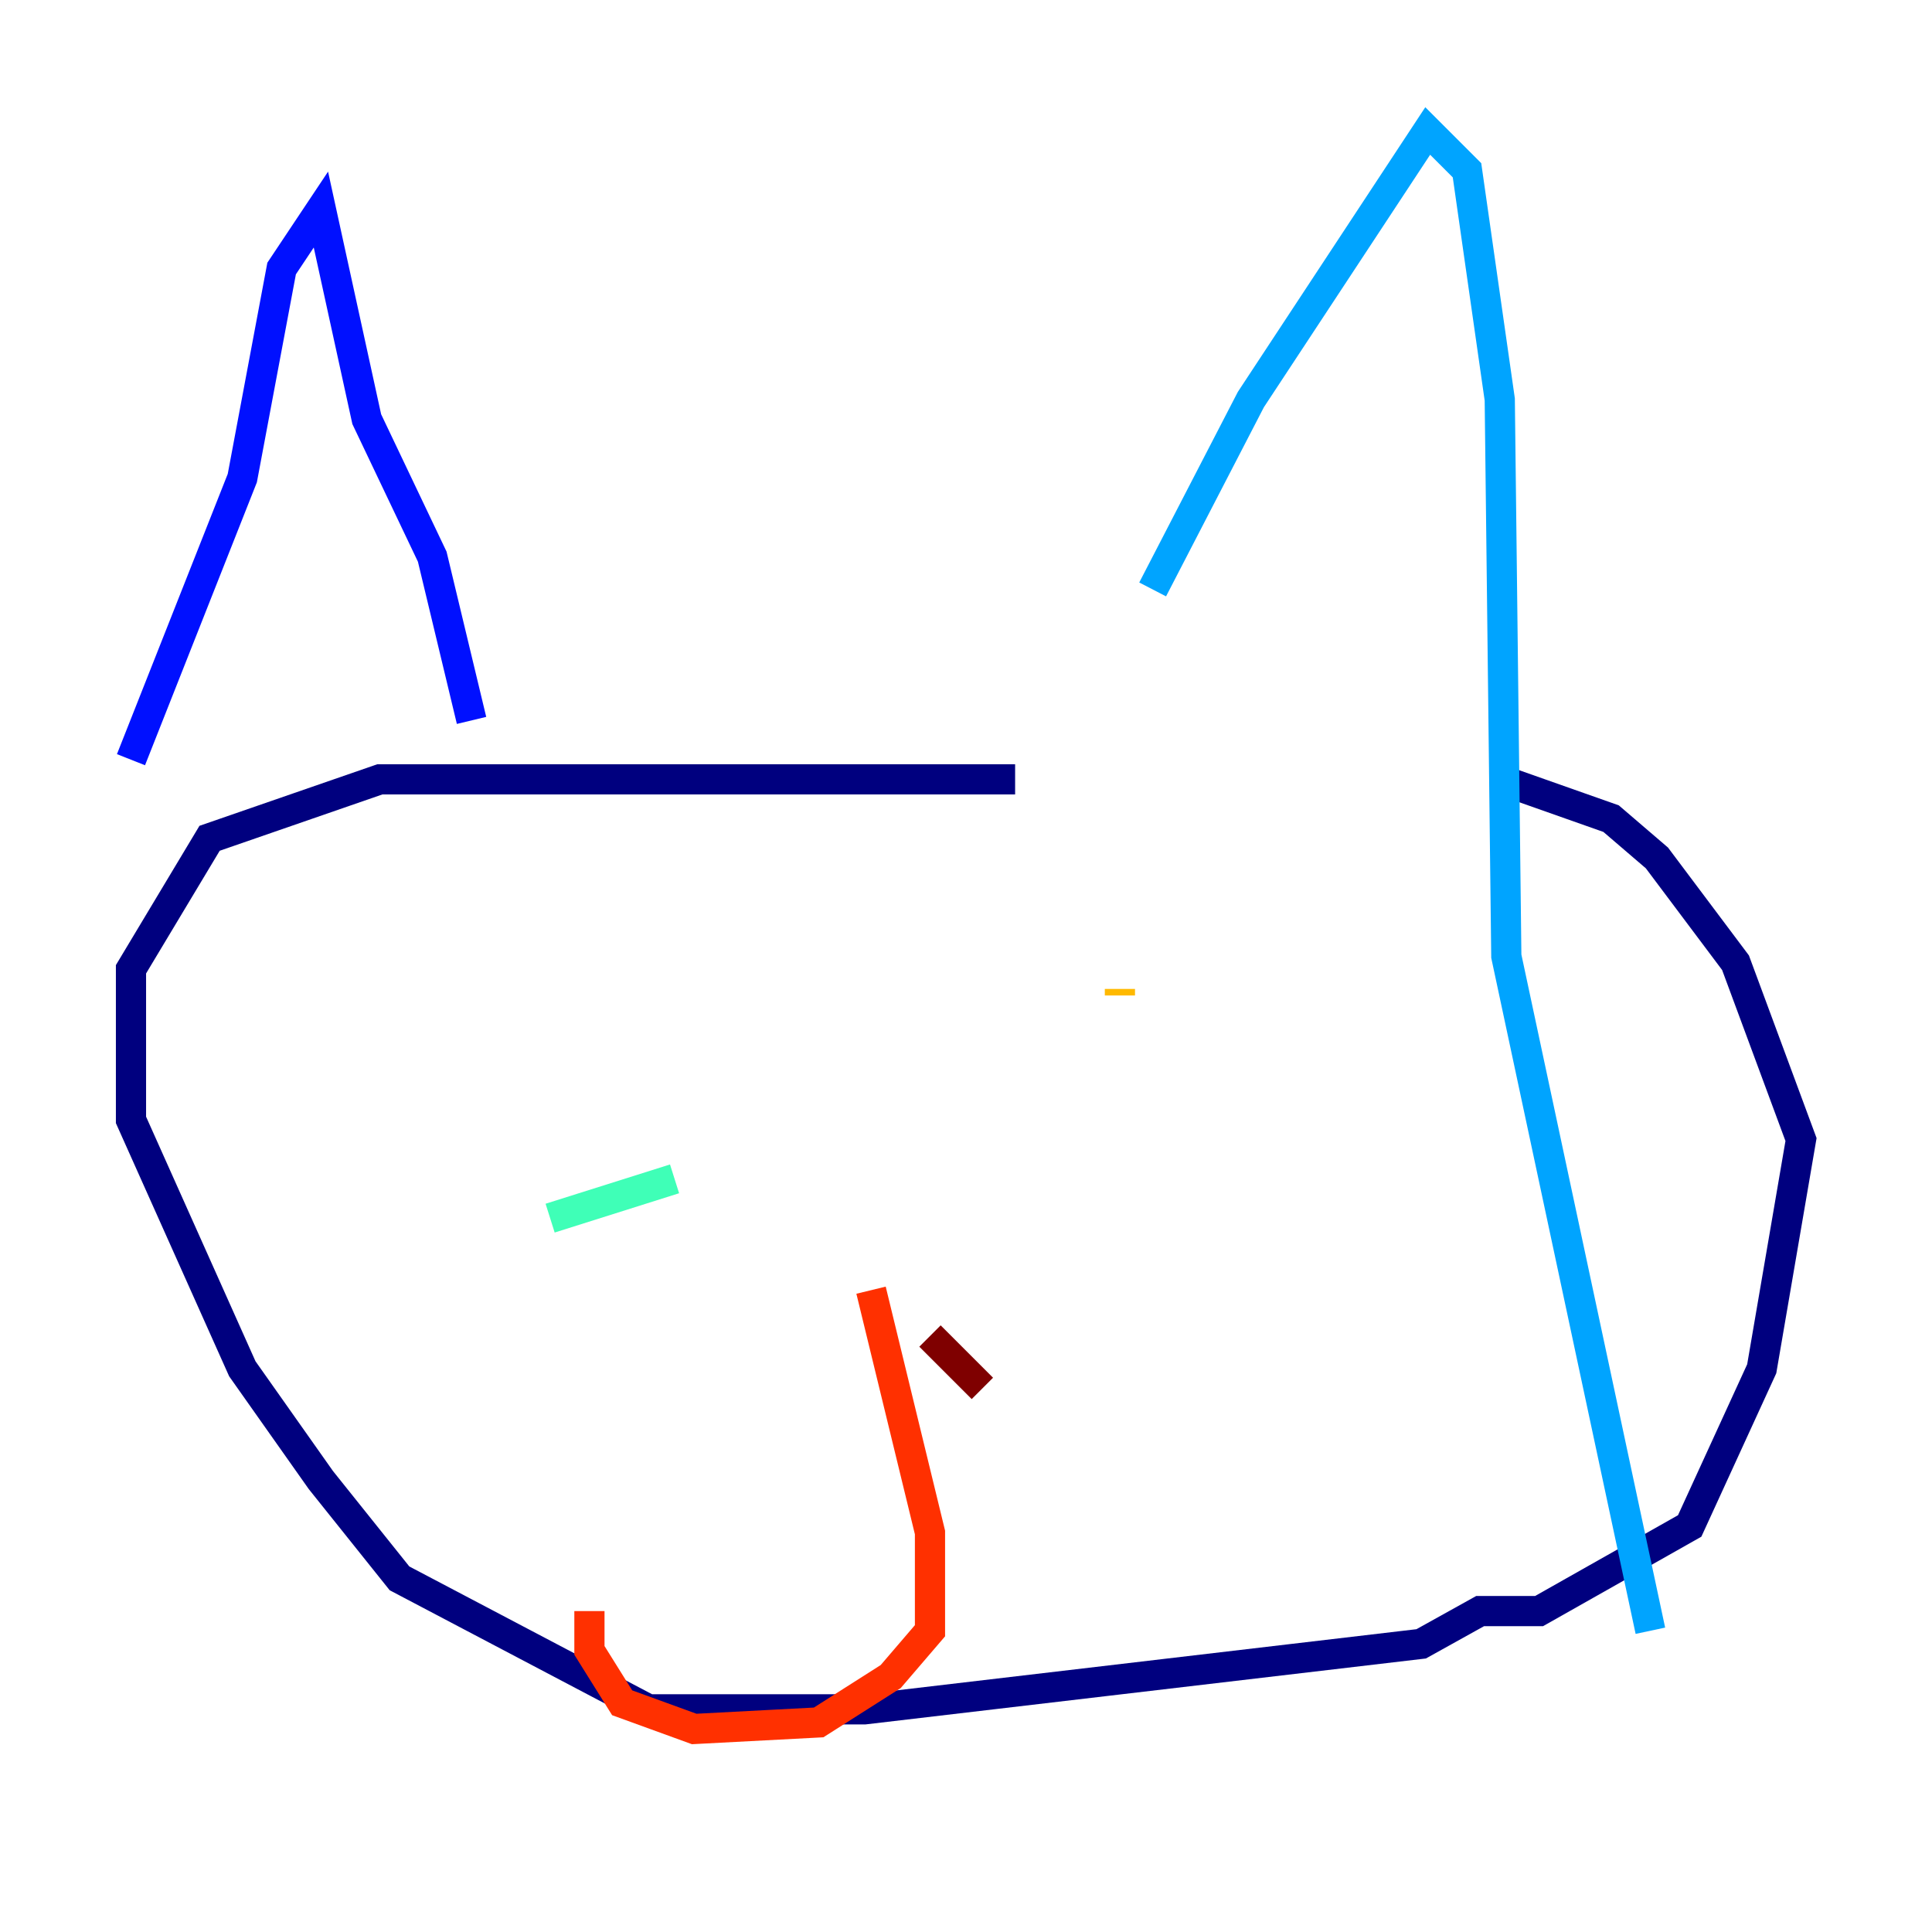 <?xml version="1.0" encoding="utf-8" ?>
<svg baseProfile="tiny" height="128" version="1.2" viewBox="0,0,128,128" width="128" xmlns="http://www.w3.org/2000/svg" xmlns:ev="http://www.w3.org/2001/xml-events" xmlns:xlink="http://www.w3.org/1999/xlink"><defs /><polyline fill="none" points="67.254,51.634 25.166,51.634 13.885,55.539 8.678,64.217 8.678,74.197 16.054,90.685 21.261,98.061 26.468,104.57 42.956,113.248 57.275,113.248 94.156,108.909 98.061,106.739 101.966,106.739 111.946,101.098 116.719,90.685 119.322,75.498 114.983,63.783 109.776,56.841 106.739,54.237 99.363,51.634" stroke="#00007f" stroke-width="2" /><polyline fill="none" points="8.678,50.332 16.054,31.675 18.658,17.79 21.261,13.885 24.298,27.77 28.637,36.881 31.241,47.729" stroke="#0010ff" stroke-width="2" /><polyline fill="none" points="76.366,39.051 82.875,26.468 94.59,8.678 97.193,11.281 99.363,26.468 99.797,63.349 109.342,108.041" stroke="#00a4ff" stroke-width="2" /><polyline fill="none" points="36.447,80.705 44.691,78.102" stroke="#3fffb7" stroke-width="2" /><polyline fill="none" points="60.312,71.159 60.312,71.159" stroke="#b7ff3f" stroke-width="2" /><polyline fill="none" points="74.197,65.519 74.197,65.953" stroke="#ffb900" stroke-width="2" /><polyline fill="none" points="57.709,85.478 61.614,101.532 61.614,108.041 59.01,111.078 54.237,114.115 45.993,114.549 41.22,112.814 39.051,109.342 39.051,106.739" stroke="#ff3000" stroke-width="2" /><polyline fill="none" points="61.614,88.515 65.085,91.986" stroke="#7f0000" stroke-width="2" /></svg>